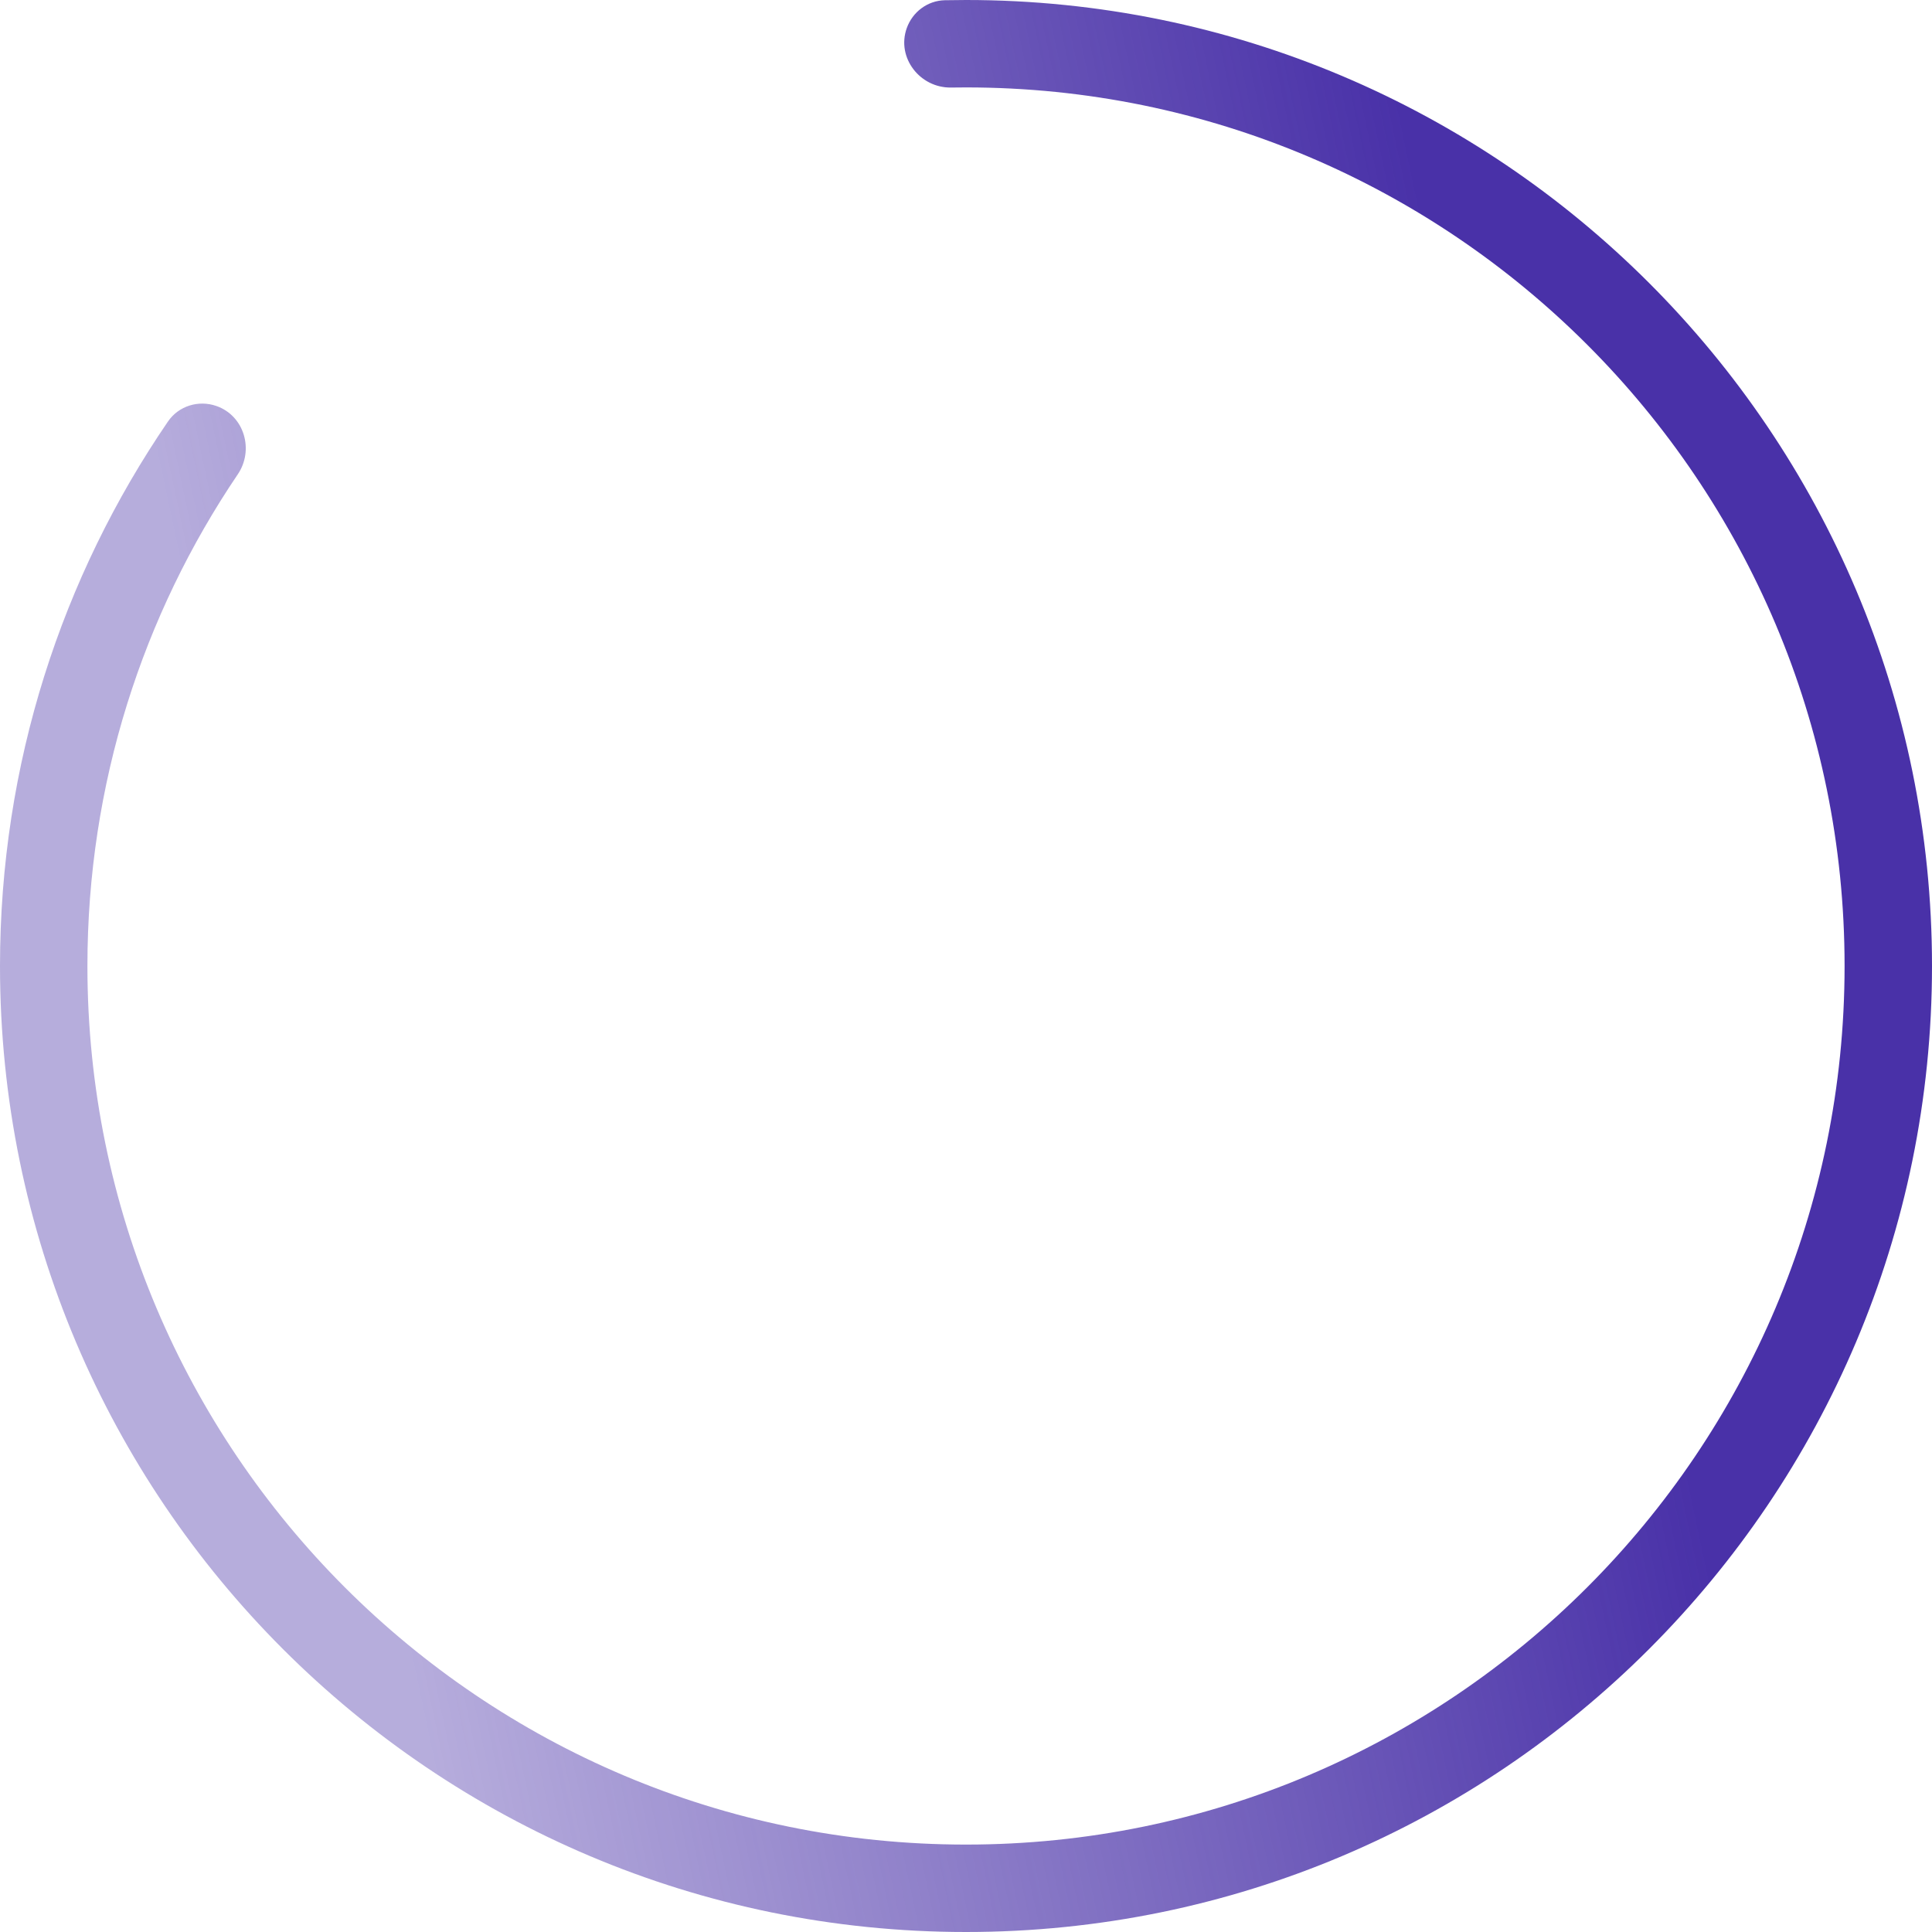 <svg width="221" height="221" viewBox="0 0 221 221" fill="none" xmlns="http://www.w3.org/2000/svg">
<path id="Subtract" fill-rule="evenodd" clip-rule="evenodd" d="M24.771 46.448C22.725 45.726 20.439 46.423 19.214 48.215C7.09 65.949 0 87.396 0 110.5C0 171.527 49.472 221 110.5 221C171.527 221 221 171.527 221 110.5C221 49.472 171.527 0 110.5 0C109.692 0 108.886 0.009 108.082 0.026C106.1 0.068 104.377 1.365 103.717 3.234C102.532 6.595 105.23 10.073 108.794 10.014C109.362 10.005 109.93 10 110.5 10C166.005 10 211 54.995 211 110.5C211 166.005 166.005 211 110.5 211C54.995 211 10 166.005 10 110.5C10 89.662 16.342 70.306 27.2 54.256C29.085 51.47 27.943 47.567 24.771 46.448Z" fill="url(#paint0_linear_1946_4027)"/>
<defs>
<linearGradient id="paint0_linear_1946_4027" x1="161.5" y1="18" x2="16.91" y2="48.575" gradientUnits="userSpaceOnUse">
<stop stop-color="#4931A8"/>
<stop offset="1" stop-color="#4931A8" stop-opacity="0.4"/>
</linearGradient>
</defs>
</svg>
